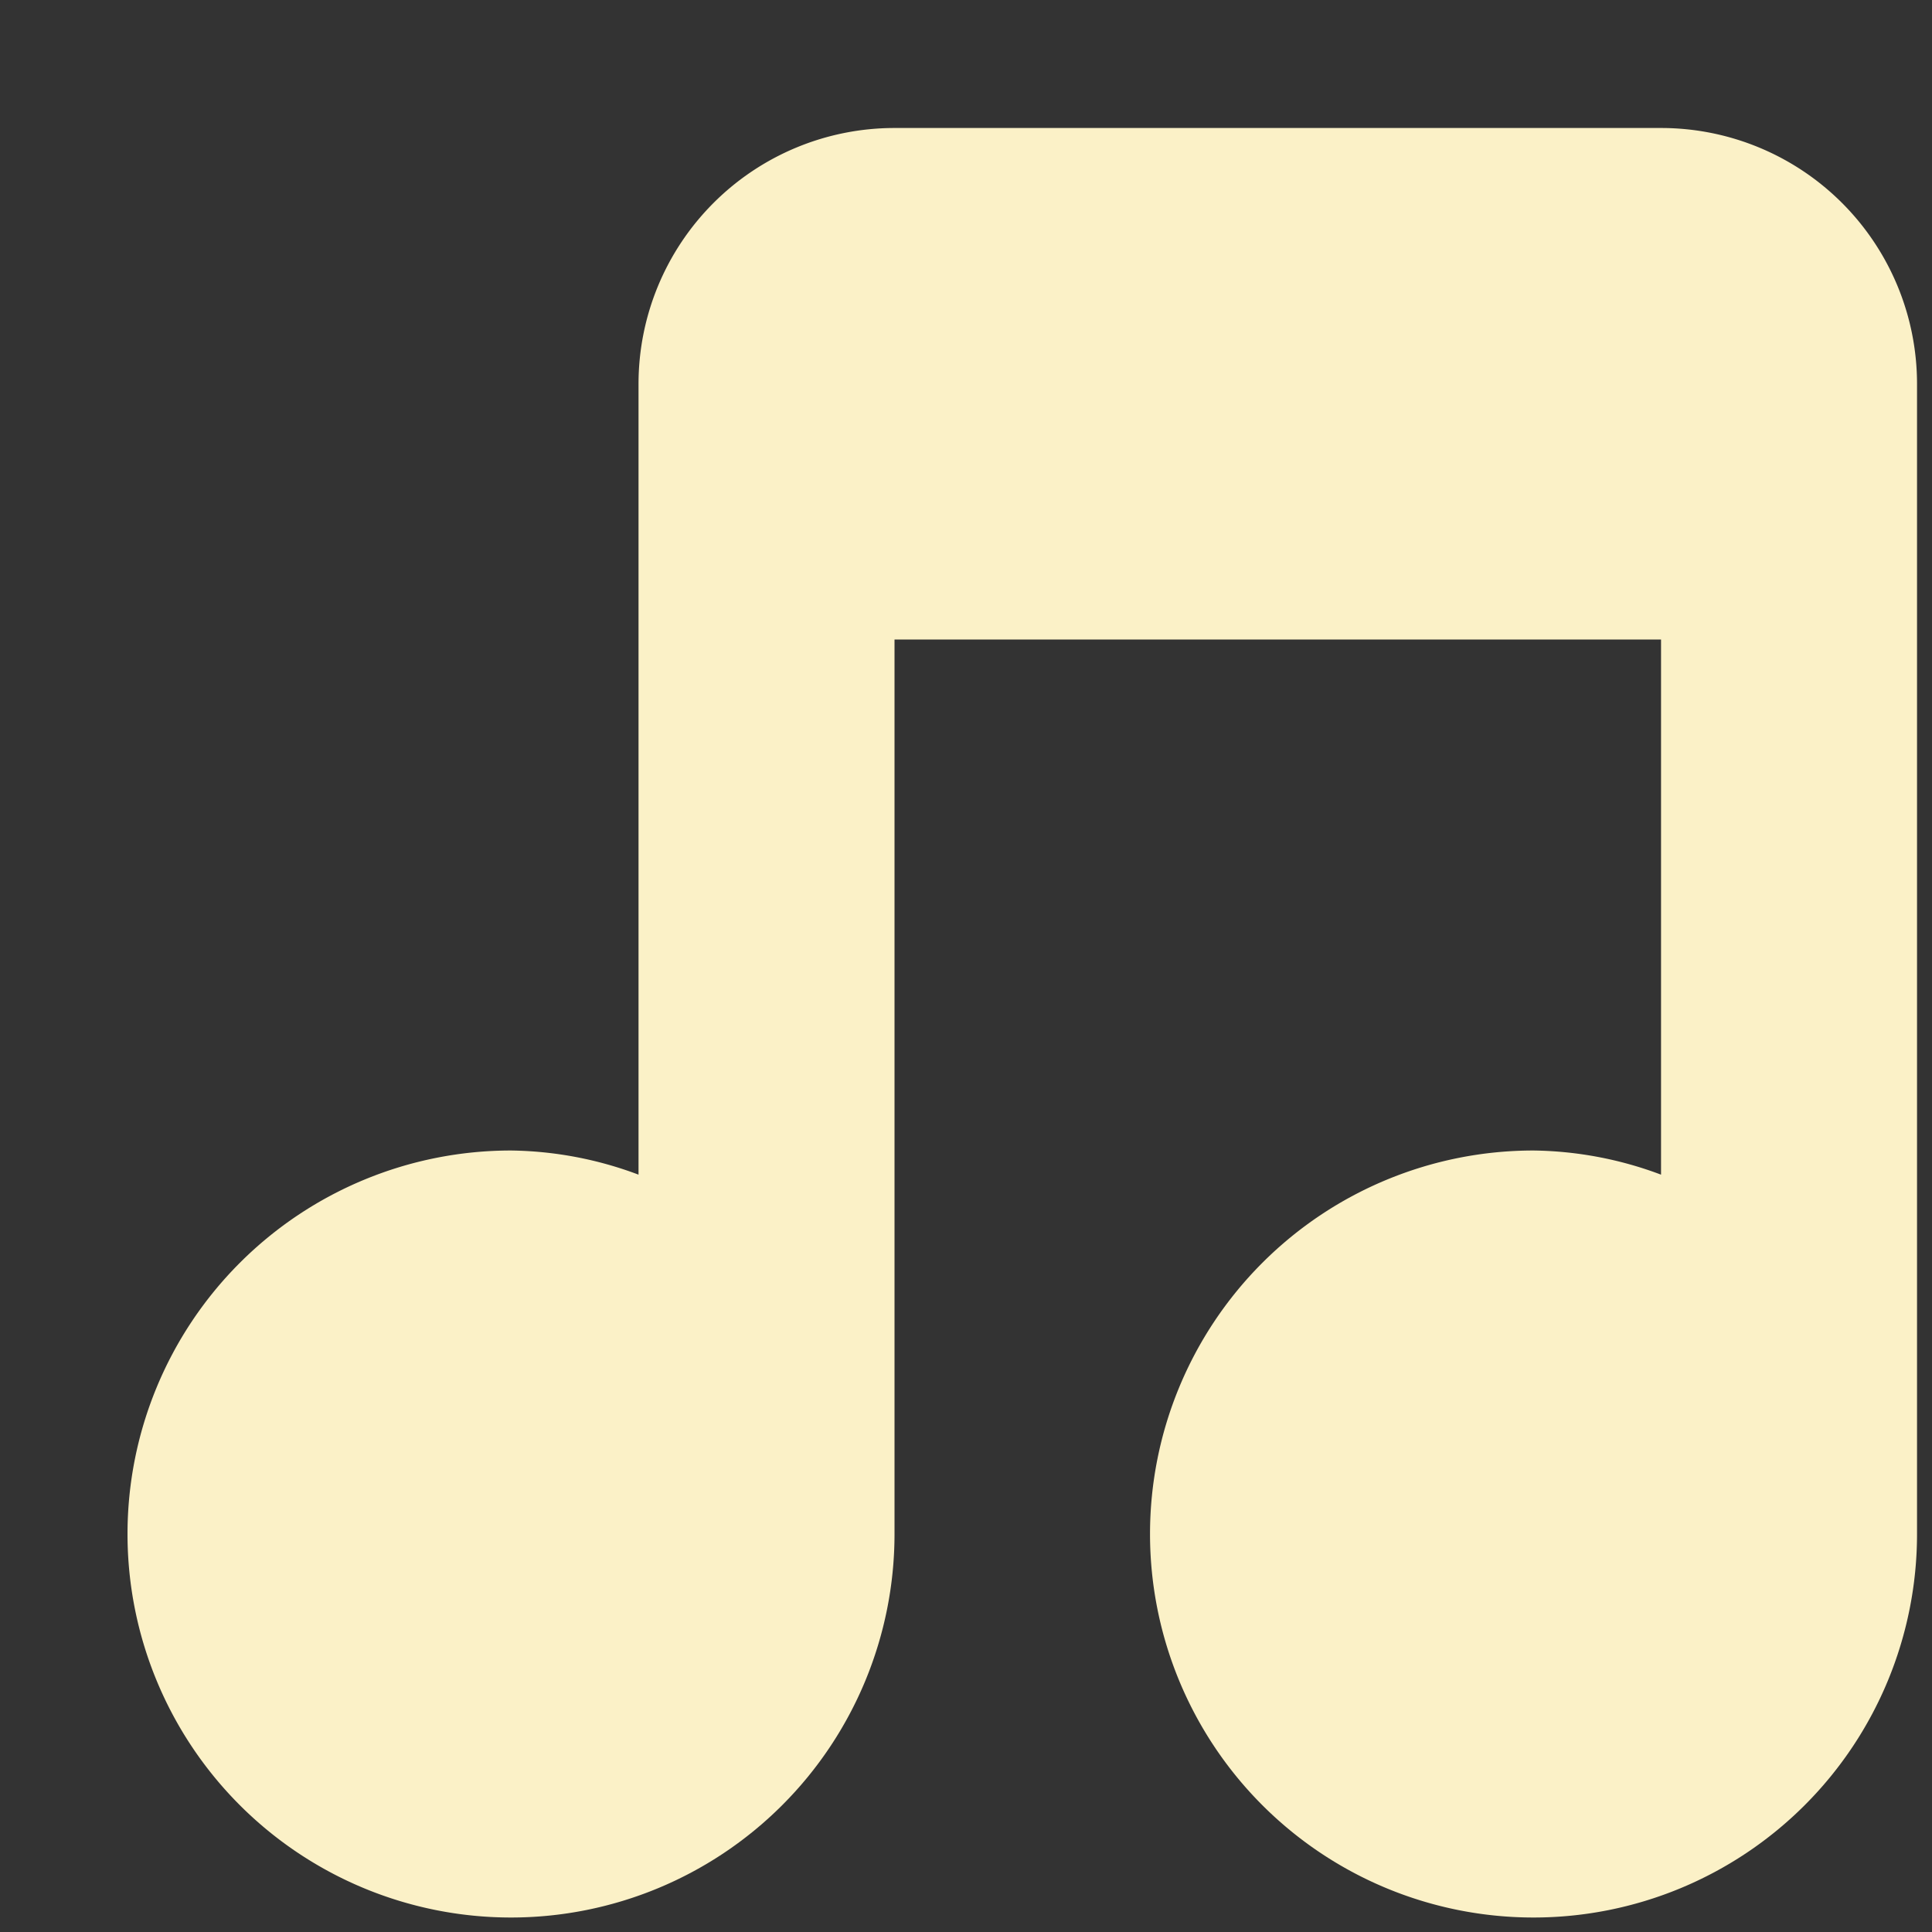 <svg height="16px" width="16px">
    <rect width="100%" height="100%" fill="#333333" stroke="none"/>
    <path d="M0 0h4.233v4.233H0z" fill="none" transform="scale(4,4)"/>
    <path d="M1.852.265a.53.53 0 0 0-.53.53v1.637a.775.775 0 0 0-.264-.05.794.794 0 1 0 .794.794V1.324h1.587v1.108a.775.775 0 0 0-.264-.05.794.794 0 1 0 .794.794V.795a.53.53 0 0 0-.53-.53z" fill="#fbf1c7" transform="scale(4,4)"/>
</svg>
